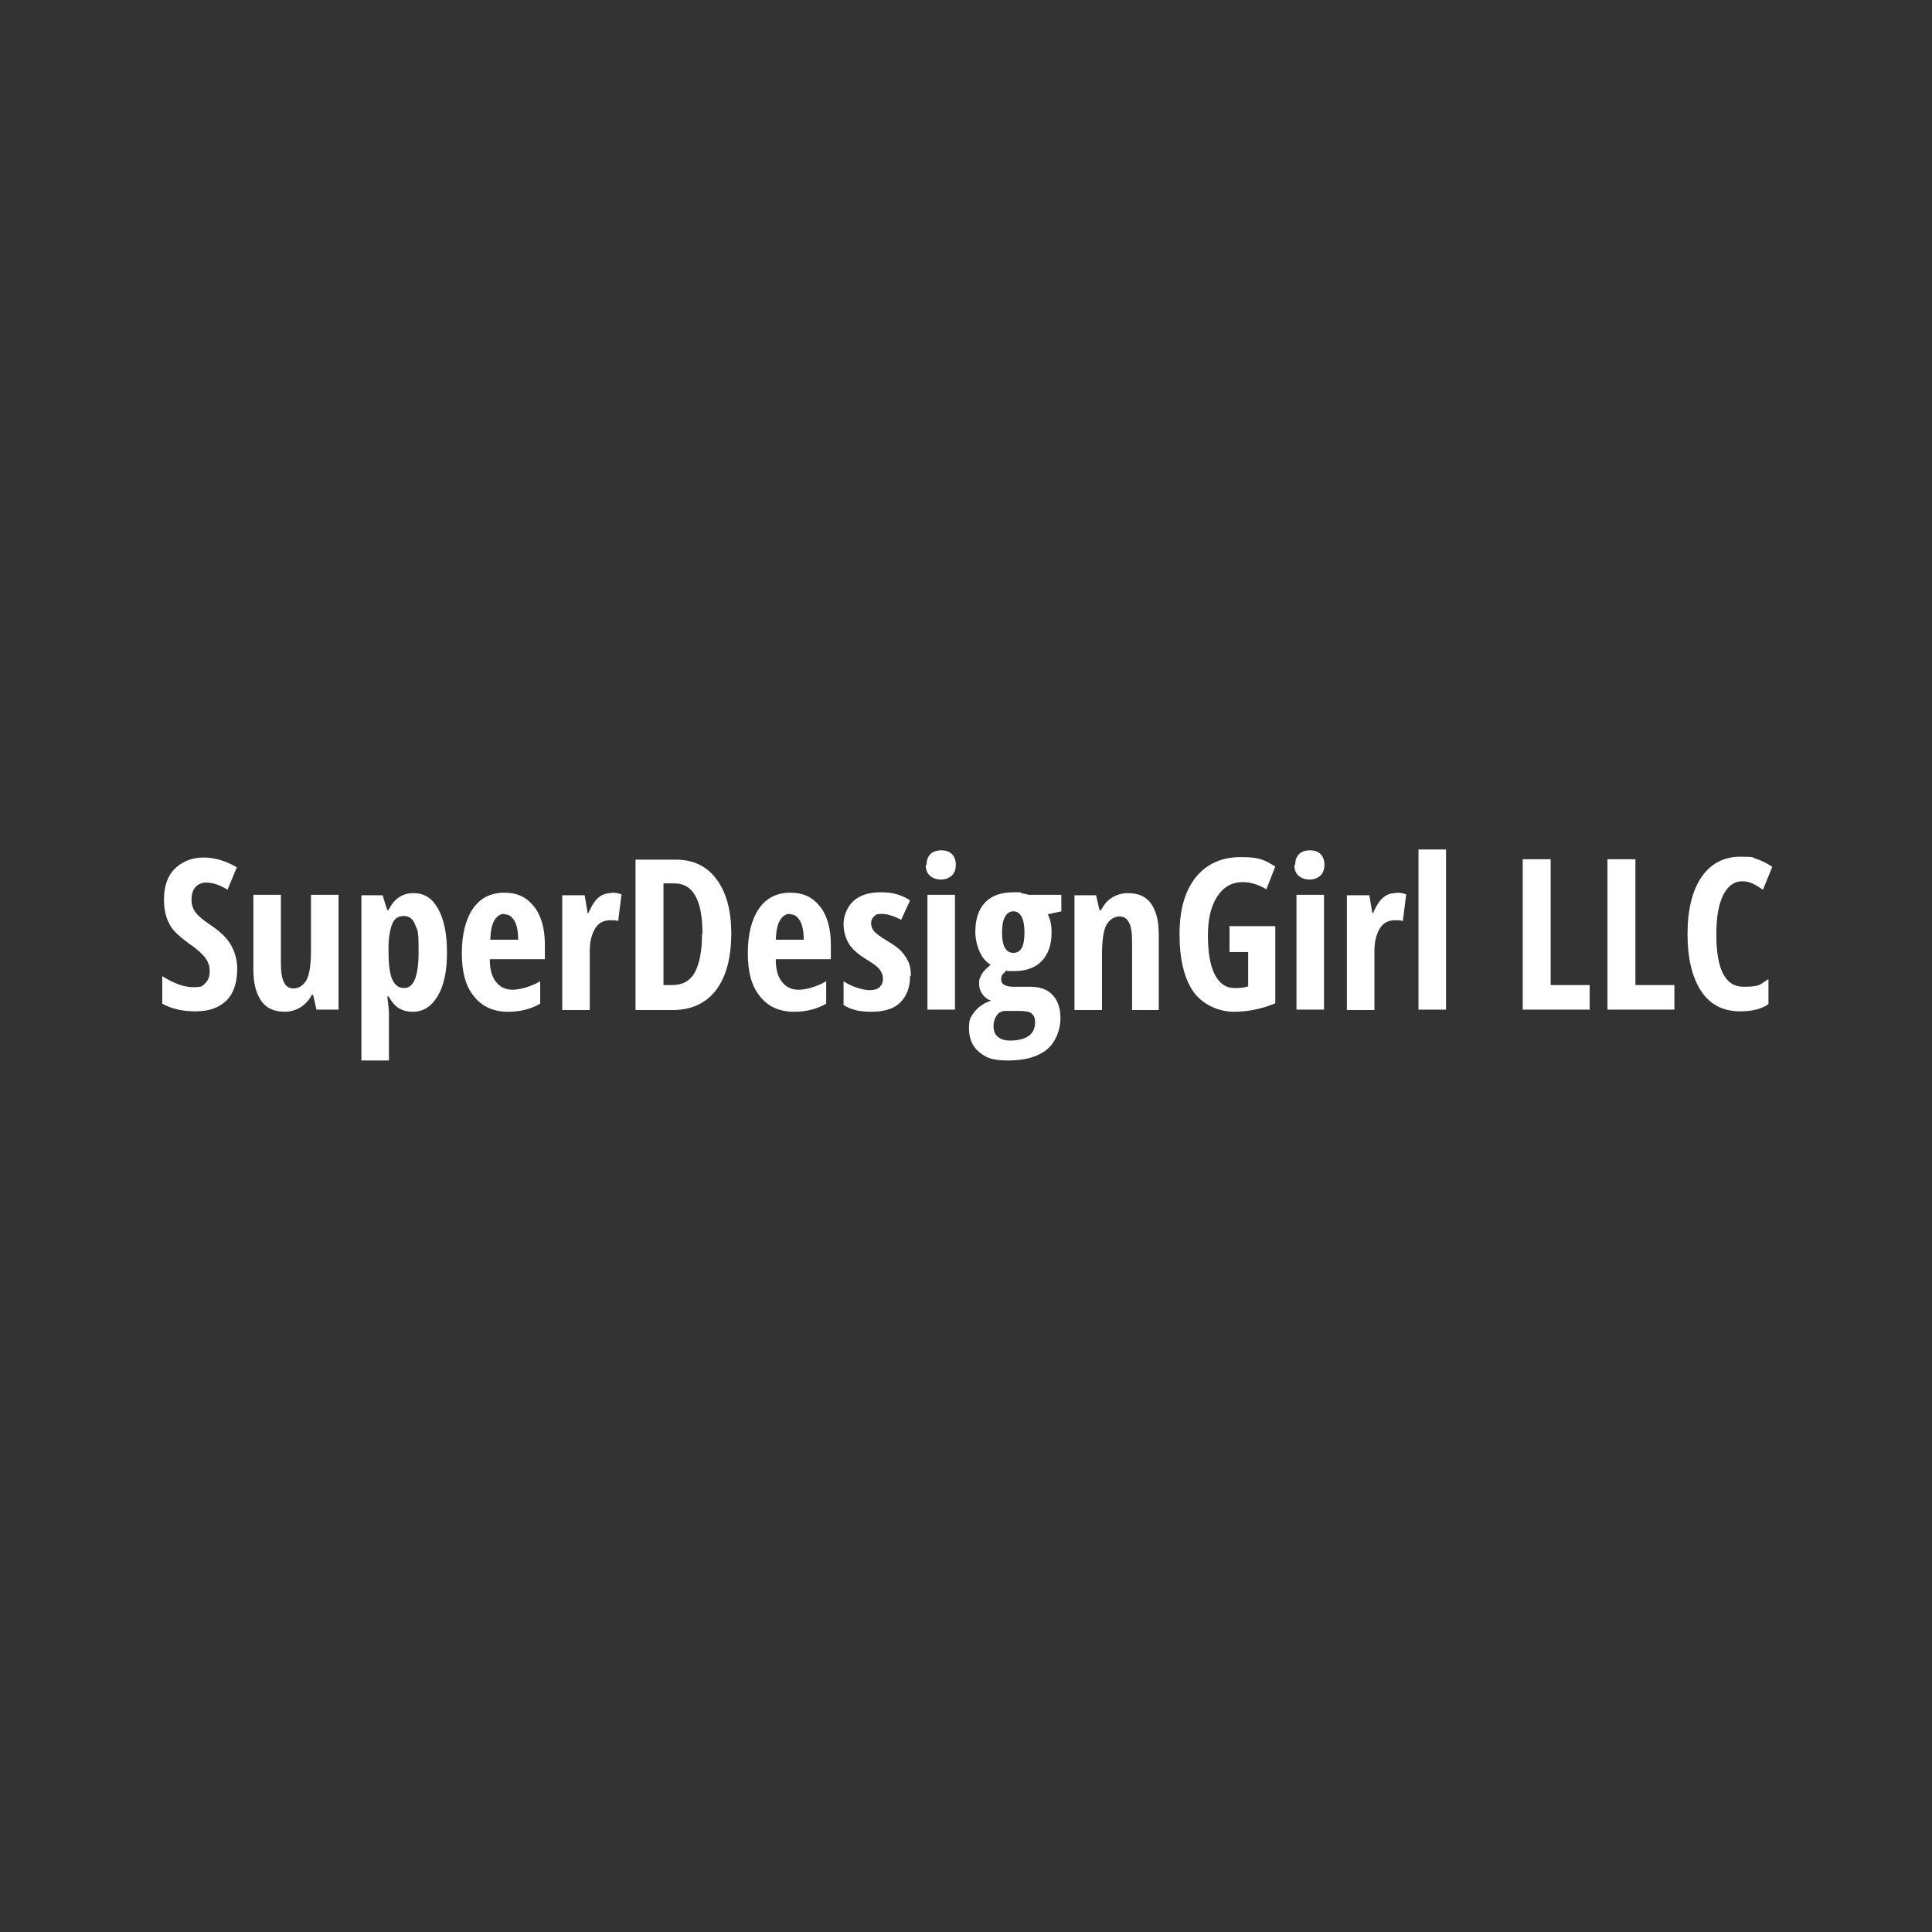 <?xml version="1.0" encoding="UTF-8"?>
<svg xmlns="http://www.w3.org/2000/svg" version="1.1" viewBox="0 0 456 456">
  <rect x="0" y="0" width="456" height="456" fill="#333333" stroke="none"/>
  <defs>
    <style>
      .cls-1 {
        fill: #fff;
      }
    </style>
  </defs>
  <!-- Generator: Adobe Illustrator 28.7.1, SVG Export Plug-In . SVG Version: 1.2.0 Build 142)  -->
  <g>
    <g id="Layer_2">
      <g>
        <path class="cls-1" d="M56,228.5c0,3.3-.8,5.9-2.5,7.6s-4.1,2.6-7.3,2.6-5.7-.6-7.9-1.8v-6.5c2.7,1.7,5.1,2.6,7.3,2.6s2.2-.3,2.9-1,1-1.6,1-2.8-.4-2.3-1.1-3.2-2-2.1-3.8-3.3c-1.5-1.1-2.7-2.1-3.5-3s-1.4-2-1.8-3.2-.6-2.6-.6-4.2c0-3,.8-5.5,2.5-7.2s4-2.7,6.8-2.7,5.3.8,7.9,2.3l-2.2,5.3c-.8-.5-1.6-.9-2.4-1.2s-1.8-.5-2.7-.5-1.9.4-2.5,1.1-.9,1.7-.9,2.9.3,2.2,1,3.1,1.9,1.9,3.6,3c2.3,1.6,3.9,3.1,4.8,4.8s1.4,3.5,1.4,5.5Z"/>
        <path class="cls-1" d="M74.7,238.3l-.8-3.5h-.3c-.6,1.2-1.5,2.2-2.6,2.9-1.1.7-2.4,1.1-3.8,1.1-2.4,0-4.3-.8-5.5-2.5s-1.9-4.1-1.9-7.4v-17.7h6.5v16.1c0,2,.2,3.5.7,4.5s1.2,1.5,2.3,1.5,2.4-.7,3.1-2.1,1-3.7,1-7v-13h6.5v27.1h-5.2Z"/>
        <path class="cls-1" d="M97.3,238.8c-1.2,0-2.2-.3-3.1-.8-.9-.5-1.7-1.5-2.5-2.8h-.3c.3,2.2.4,3.5.4,4v11.1h-6.5v-39h5l1.1,3.5h.3c1.3-2.7,3.3-4,5.9-4s4.4,1.2,5.8,3.7,2.1,5.9,2.1,10.3-.7,7.8-2.2,10.3-3.4,3.7-5.9,3.7ZM95.3,216.2c-1.3,0-2.2.6-2.7,1.8s-.9,3.1-.9,5.8v.9c0,3,.3,5.2.9,6.5s1.5,2,2.8,2c2.3,0,3.4-2.9,3.4-8.6s-.3-4.9-.8-6.3-1.4-2.1-2.6-2.1Z"/>
        <path class="cls-1" d="M119.9,238.8c-3.4,0-6.1-1.2-8-3.6-2-2.4-2.9-5.8-2.9-10.2s.9-8,2.6-10.5,4.2-3.8,7.4-3.8,5.3,1.1,7,3.2,2.6,5.2,2.6,9v3.5h-13c0,2.4.5,4.2,1.5,5.4s2.2,1.8,3.9,1.8,4.3-.7,6.5-2v5.3c-2.1,1.2-4.6,1.9-7.5,1.9ZM119,215.7c-.9,0-1.7.5-2.3,1.5s-.9,2.5-1,4.6h6.6c0-2-.3-3.5-.9-4.5s-1.3-1.5-2.3-1.5Z"/>
        <path class="cls-1" d="M144.4,210.7c.8,0,1.6.1,2.3.4l-.8,6.3c-.5-.2-1-.2-1.8-.2-1.6,0-2.8.6-3.6,1.9s-1.3,3-1.3,5.4v13.9h-6.5v-27.1h5.3l.7,4.2h.2c.7-1.7,1.5-2.9,2.3-3.6s1.8-1.1,2.9-1.1Z"/>
        <path class="cls-1" d="M172.6,220.2c0,5.9-1.2,10.3-3.6,13.5-2.4,3.1-5.8,4.7-10.3,4.7h-8.7v-35.5h9.5c4.1,0,7.3,1.5,9.6,4.6s3.5,7.3,3.5,12.8ZM165.8,220.4c0-7.9-2.2-11.9-6.6-11.9h-2.6v24h2.1c2.4,0,4.2-1,5.3-3s1.7-5.1,1.7-9.1Z"/>
        <path class="cls-1" d="M187.4,238.8c-3.4,0-6.1-1.2-8-3.6-2-2.4-2.9-5.8-2.9-10.2s.9-8,2.6-10.5,4.2-3.8,7.4-3.8,5.3,1.1,7,3.2,2.6,5.2,2.6,9v3.5h-13c0,2.4.5,4.2,1.5,5.4s2.2,1.8,3.9,1.8,4.3-.7,6.5-2v5.3c-2.1,1.2-4.6,1.9-7.5,1.9ZM186.4,215.7c-.9,0-1.7.5-2.3,1.5s-.9,2.5-1,4.6h6.6c0-2-.3-3.5-.9-4.5s-1.3-1.5-2.3-1.5Z"/>
        <path class="cls-1" d="M214.8,230.4c0,2.6-.8,4.7-2.3,6.2-1.5,1.5-3.8,2.2-6.8,2.2s-4.9-.5-6.6-1.6v-5.6c.9.6,1.9,1.1,3.1,1.5s2.2.6,3.1.6,1.8-.2,2.3-.7.8-1.1.8-2-.3-1.5-.8-2.2-1.6-1.4-3-2.3c-2-1.2-3.4-2.4-4.2-3.7s-1.3-2.9-1.3-4.7.8-4.1,2.4-5.5,3.7-2,6.5-2,4.7.6,6.8,1.9l-2.1,4.6c-1.7-.9-3.3-1.4-4.6-1.4s-1.4.2-1.9.7-.6,1-.6,1.6.3,1.4.8,1.9,1.5,1.3,2.9,2.1c1.7,1,2.9,1.9,3.5,2.6s1.2,1.5,1.6,2.4.6,2,.6,3.2Z"/>
        <path class="cls-1" d="M218.7,204.1c0-1.1.3-1.9.9-2.5s1.5-.9,2.6-.9,1.9.3,2.5.9.9,1.5.9,2.5-.3,2-1,2.6-1.5.9-2.5.9-1.9-.3-2.6-.9-1-1.5-1-2.6ZM225.4,238.3h-6.5v-27.1h6.5v27.1Z"/>
        <path class="cls-1" d="M250.5,211.3v3.8l-3.2.7c.6,1.1.9,2.6.9,4.3,0,2.9-.8,5.1-2.3,6.7s-3.7,2.4-6.5,2.4-1.4,0-1.8-.2c-.3.3-.6.6-.9.9s-.4.8-.4,1.3c0,1.1,1,1.7,2.9,1.7h3.9c2.3,0,4.1.6,5.3,1.9,1.2,1.2,1.9,3.1,1.9,5.6s-1.1,5.6-3.2,7.3-5.1,2.6-9.1,2.6-5.3-.7-6.9-2c-1.6-1.3-2.4-3.2-2.4-5.6s.5-2.8,1.4-4c.9-1.1,2.2-2,3.8-2.5-.8-.3-1.5-.8-2-1.5-.5-.7-.8-1.5-.8-2.4s0-1,.2-1.5.4-.9.7-1.3c.3-.4.9-1,1.8-1.8-1.1-.7-2-1.7-2.6-3.1s-1-3-1-4.7c0-3,.8-5.3,2.3-6.9s3.8-2.4,6.7-2.4,1.2,0,1.9.2,1.3.2,1.6.4h7.7ZM234.5,242.2c0,1.1.3,1.9,1,2.5.7.6,1.6.9,2.9.9,2,0,3.4-.4,4.4-1.1,1-.7,1.5-1.8,1.5-3.1s-.3-1.7-.8-2.2c-.5-.4-1.5-.6-3-.6h-3.1c-.9,0-1.6.3-2.1,1-.5.7-.8,1.5-.8,2.7ZM236.5,220.1c0,3.2.9,4.8,2.7,4.8s2.6-1.6,2.6-4.8-.9-5-2.6-5-2.7,1.7-2.7,5Z"/>
        <path class="cls-1" d="M267.2,238.3v-16.1c0-2-.2-3.4-.7-4.4s-1.2-1.5-2.3-1.5-2.4.7-3.1,2.1-1,3.7-1,7v13h-6.5v-27.1h5.1l.8,3.5h.4c.6-1.2,1.4-2.2,2.5-2.9s2.4-1.1,3.8-1.1c2.5,0,4.3.8,5.5,2.5s1.8,4.1,1.8,7.4v17.7h-6.5Z"/>
        <path class="cls-1" d="M290.1,218.6h10.9v18.2c-3.1,1.3-6.4,2-9.8,2s-7.3-1.6-9.5-4.7c-2.2-3.1-3.3-7.7-3.3-13.6s1.3-10.2,3.8-13.4c2.6-3.2,6.1-4.8,10.7-4.8s5.5.7,8.1,2.2l-2.1,5.4c-2-1.2-3.9-1.7-5.6-1.7-2.5,0-4.5,1.1-6,3.4s-2.2,5.3-2.2,9.2.5,7,1.6,9.2c1.1,2.1,2.6,3.2,4.6,3.2s2.2-.1,3.3-.4v-8.1h-4.4v-5.8Z"/>
        <path class="cls-1" d="M305.7,204.1c0-1.1.3-1.9.9-2.5s1.5-.9,2.6-.9,1.9.3,2.5.9.9,1.5.9,2.5-.3,2-1,2.6-1.5.9-2.5.9-1.9-.3-2.6-.9-1-1.5-1-2.6ZM312.5,238.3h-6.5v-27.1h6.5v27.1Z"/>
        <path class="cls-1" d="M329.6,210.7c.8,0,1.6.1,2.3.4l-.8,6.3c-.5-.2-1-.2-1.8-.2-1.6,0-2.8.6-3.6,1.9s-1.3,3-1.3,5.4v13.9h-6.5v-27.1h5.3l.7,4.2h.2c.7-1.7,1.5-2.9,2.3-3.6s1.8-1.1,2.9-1.1Z"/>
        <path class="cls-1" d="M341.3,238.3h-6.5v-37.8h6.5v37.8Z"/>
        <path class="cls-1" d="M359.4,238.3v-35.5h6.6v29.7h9.2v5.8h-15.8Z"/>
        <path class="cls-1" d="M379.4,238.3v-35.5h6.6v29.7h9.2v5.8h-15.8Z"/>
        <path class="cls-1" d="M411.2,208c-1.9,0-3.4,1.1-4.5,3.3-1.1,2.2-1.6,5.3-1.6,9.3,0,8.2,2.1,12.3,6.4,12.3s3.8-.6,5.9-1.8v5.9c-1.7,1.2-4,1.7-6.7,1.7-4,0-7.1-1.6-9.2-4.8-2.1-3.2-3.2-7.7-3.2-13.4s1.1-10.3,3.3-13.5c2.2-3.2,5.3-4.8,9.2-4.8s2.5.2,3.7.5c1.2.4,2.5,1,3.8,1.9l-2.2,5.4c-.7-.5-1.5-1-2.3-1.4s-1.7-.6-2.7-.6Z"/>
      </g>
    </g>
  </g>
</svg>